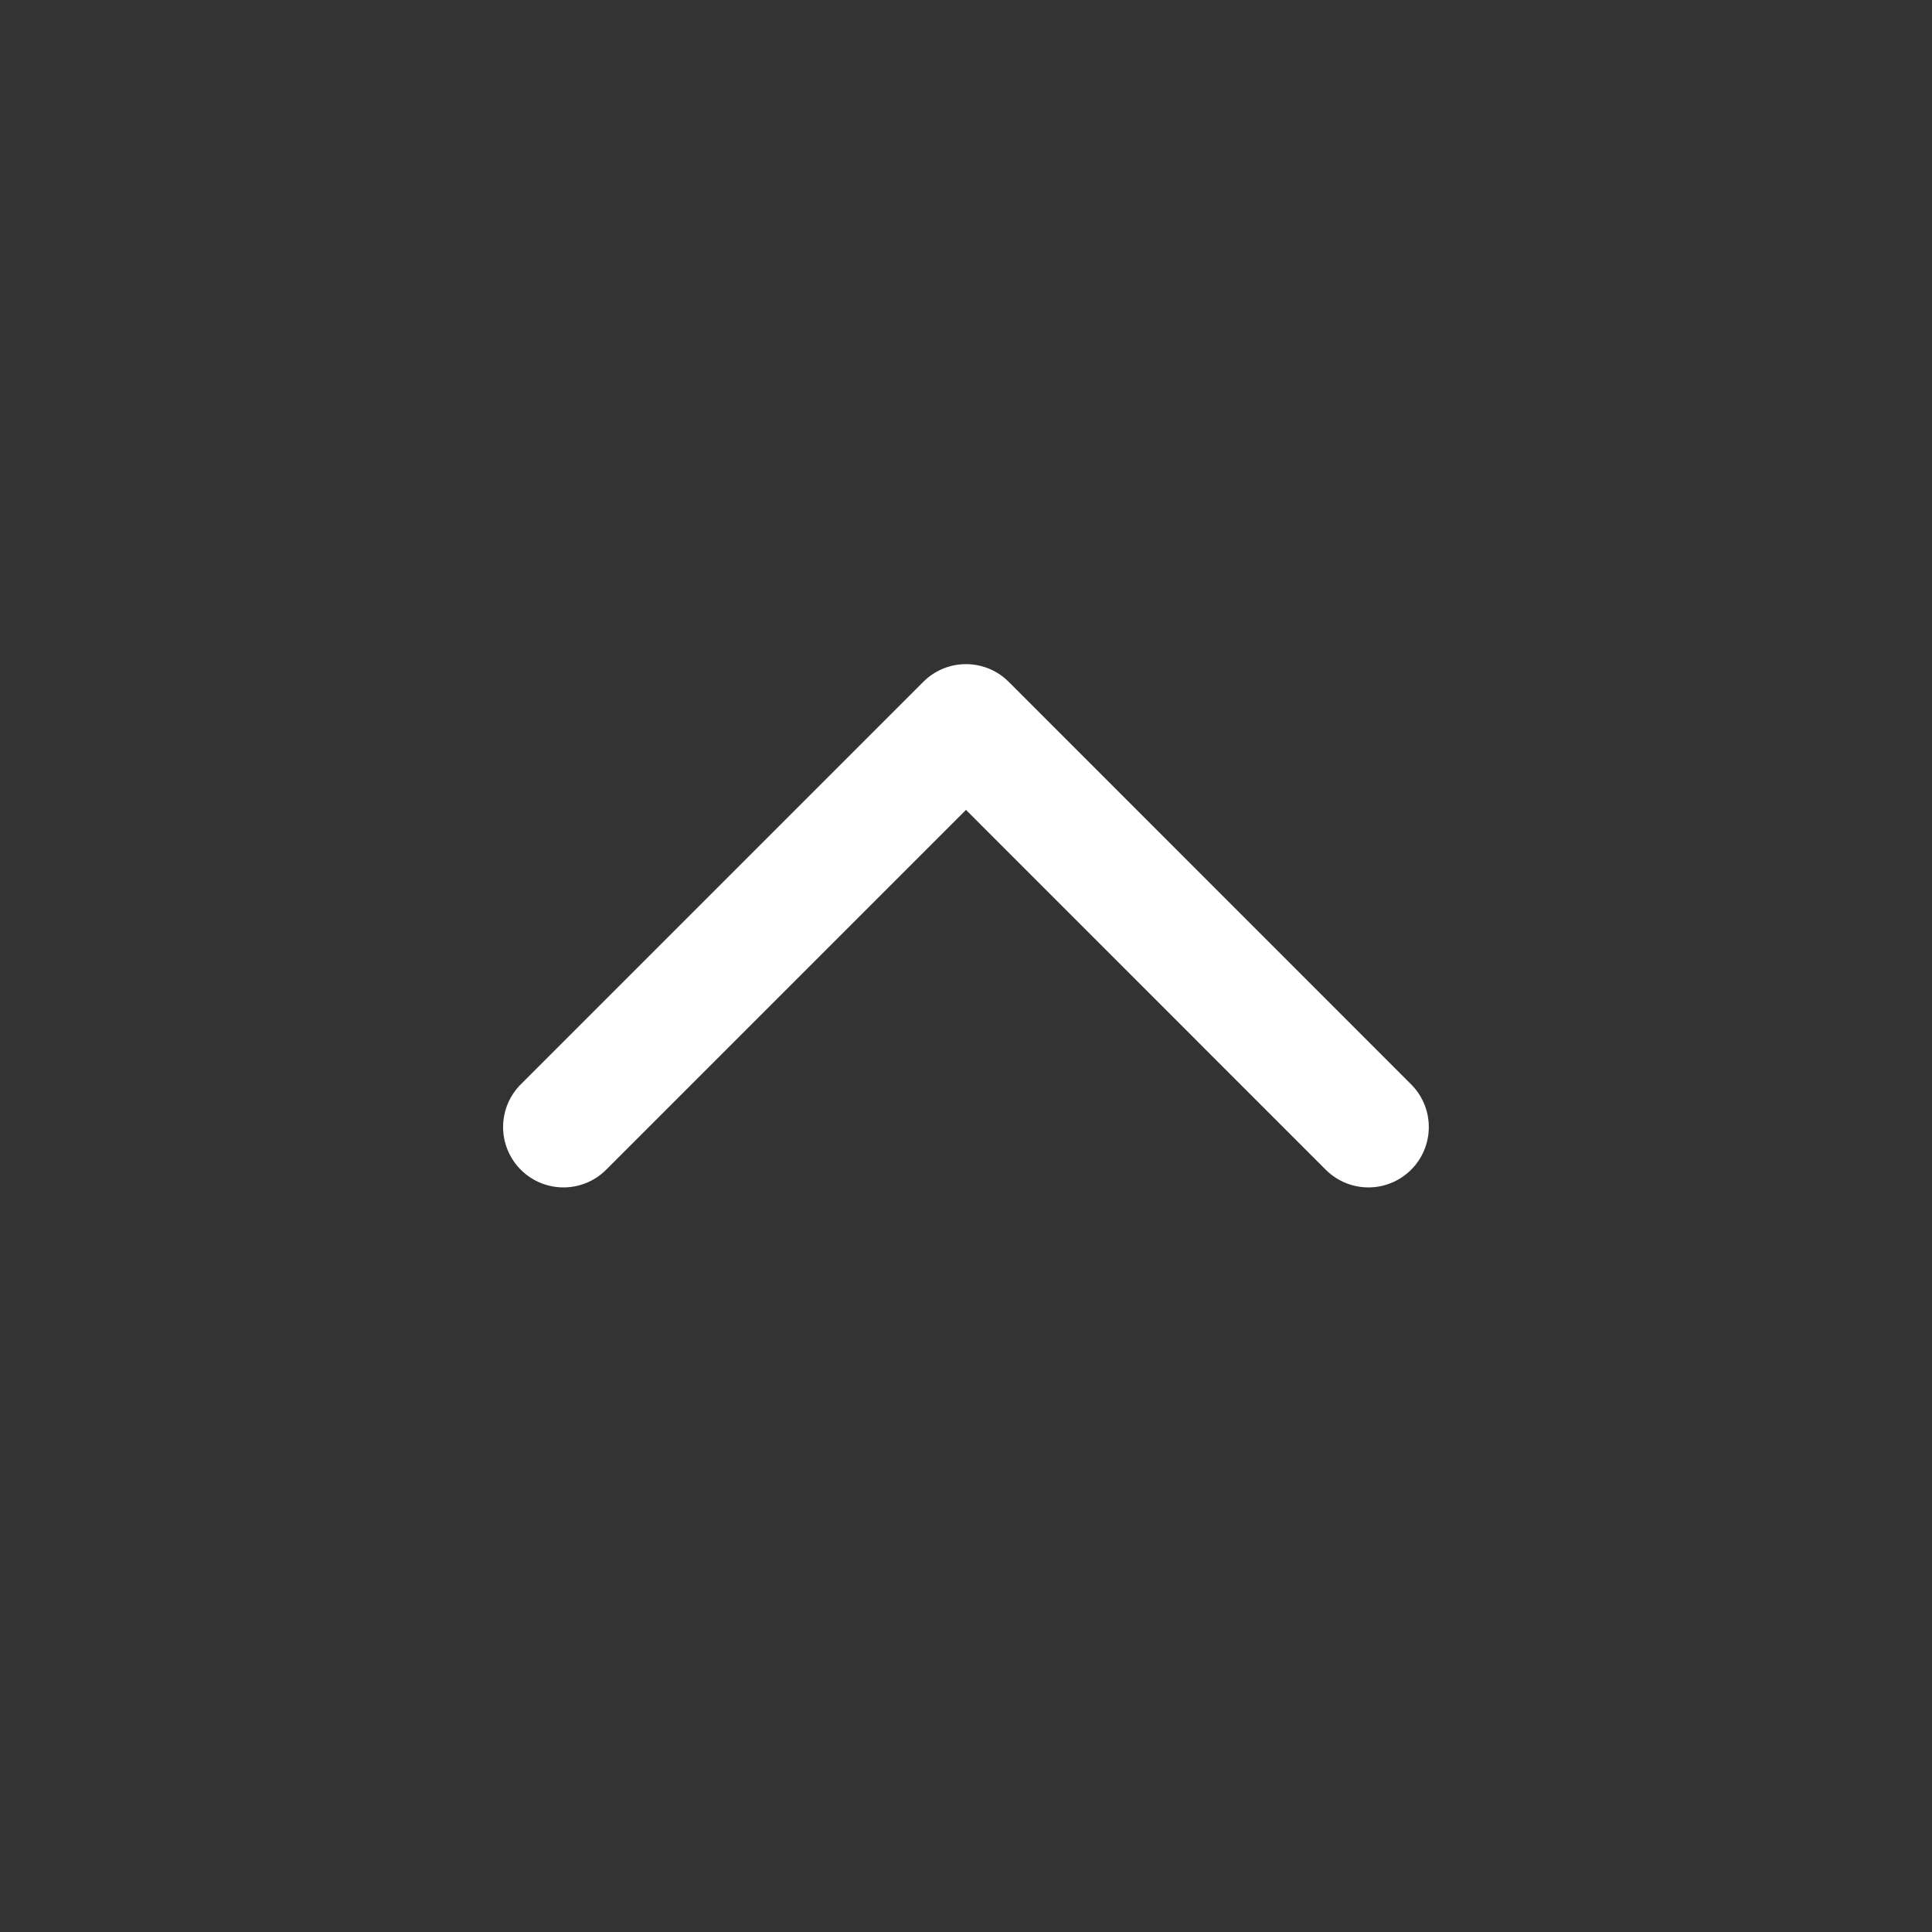 <svg width="20" height="20" viewBox="0 0 20 20" fill="none" xmlns="http://www.w3.org/2000/svg">
<rect x="0" y="0" width="20" height="20" fill="#333333" stroke="none"/>
<path d="M14.166 11.667L10 7.5L5.833 11.667" stroke="white" stroke-width="1.25" stroke-linecap="round" stroke-linejoin="round"/>
</svg>
